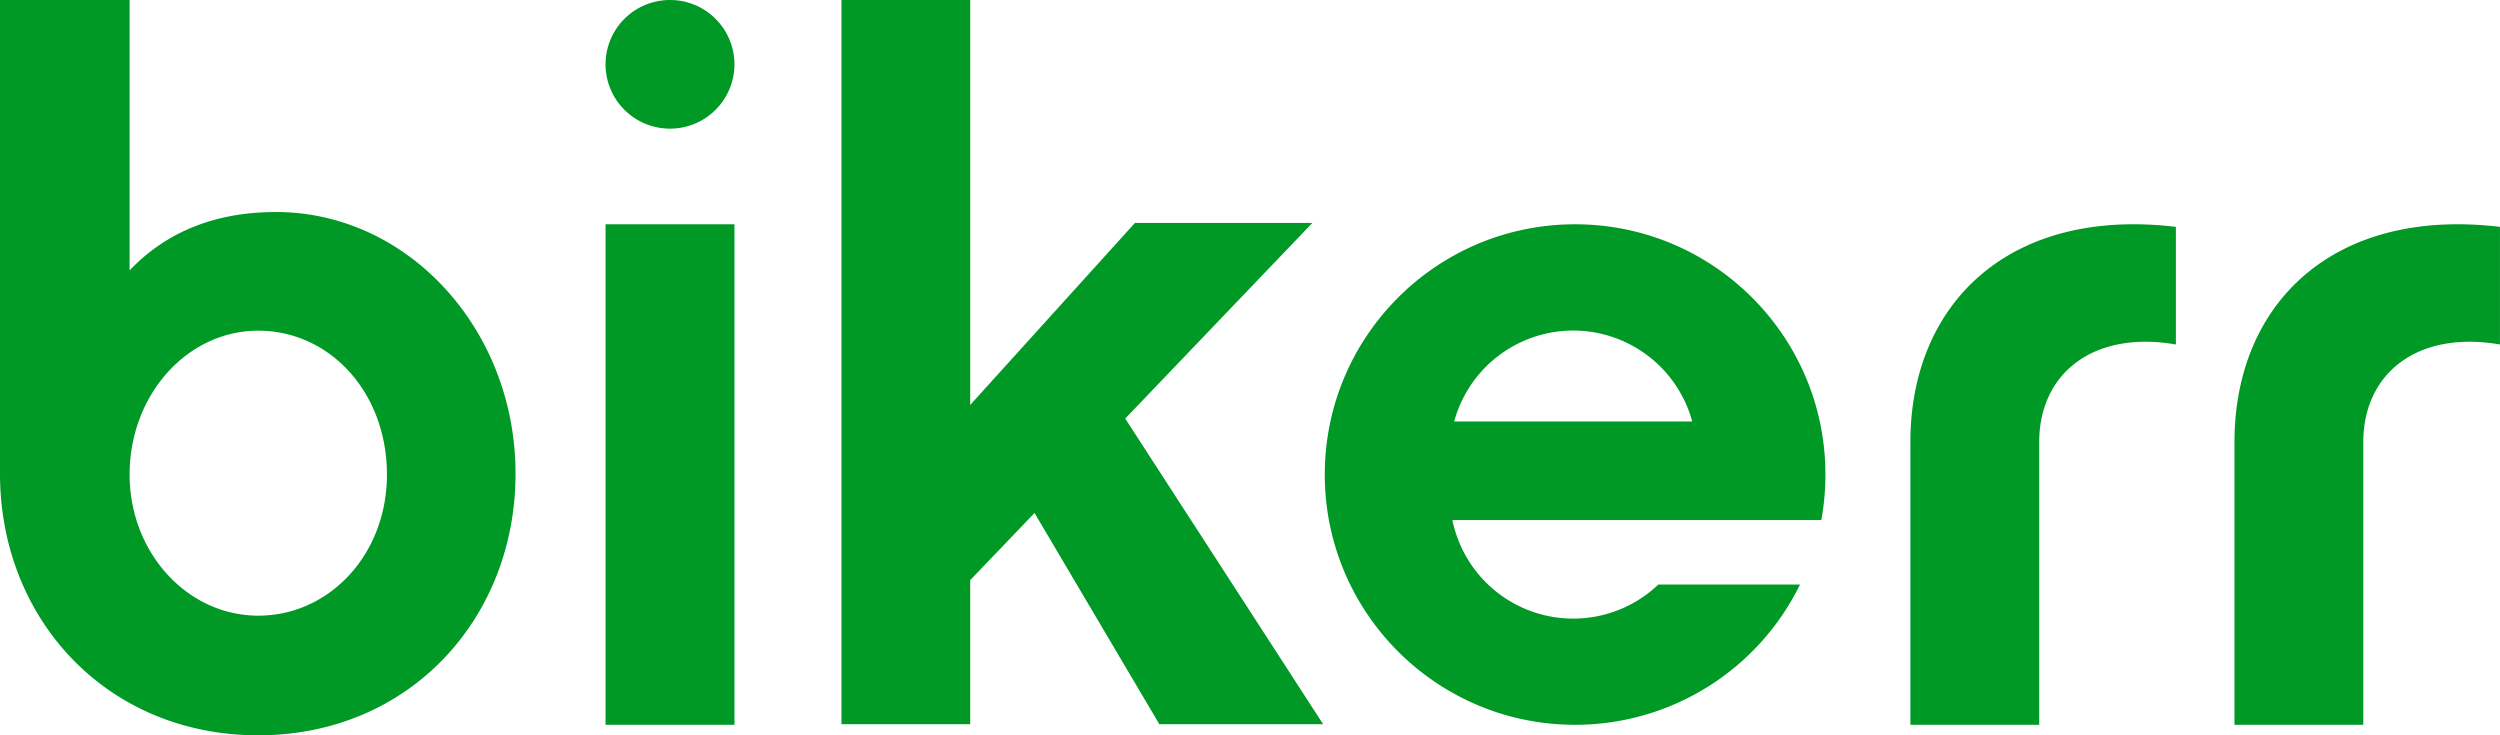 <svg xmlns="http://www.w3.org/2000/svg" width="102" height="30" viewBox="0 0 102 30">
    <path fill="#009925" fill-rule="evenodd" d="M10.537 25.119c-2.902 0-5.249-2.58-5.249-5.754 0-3.254 2.347-5.873 5.25-5.873 2.902 0 5.249 2.5 5.249 5.873 0 3.254-2.347 5.754-5.25 5.754m57.124-1.271h5.78a10.214 10.214 0 0 1-9.177 5.724c-5.64 0-10.213-4.571-10.213-10.21 0-5.64 4.573-10.211 10.213-10.211 5.64 0 10.213 4.571 10.213 10.21 0 .634-.057 1.255-.168 1.857H59.257a5.033 5.033 0 0 0 8.404 2.63zm-8.33-6.652h9.712a5.034 5.034 0 0 0-9.713 0zM11.252 8.65c5.407 0 9.782 4.802 9.782 10.674C21.035 25.238 16.7 30 10.537 30 4.334 30 0 25.238 0 19.325V0h5.288v11.031c1.551-1.626 3.58-2.38 5.965-2.38zm42.295.444l-7.638 7.983 8.075 12.47h-6.683l-5.092-8.617-2.625 2.74v5.878h-5.252V0h5.252v16.522l6.722-7.427h7.24zm24.397 8.946c0-5.65 4.022-9.596 10.832-8.784v4.799c-3.345-.581-5.576 1.16-5.576 3.985v11.531h-5.256V18.041zm13.223 0c0-5.65 4.022-9.596 10.832-8.784v4.799c-3.345-.581-5.576 1.16-5.576 3.985v11.531h-5.256V18.041zM24.706 29.572V9.151h5.261v20.421h-5.261zM27.336 0a2.628 2.628 0 0 1 2.63 2.625 2.628 2.628 0 0 1-2.63 2.624 2.628 2.628 0 0 1-2.63-2.624A2.628 2.628 0 0 1 27.336 0z"/>
</svg>
